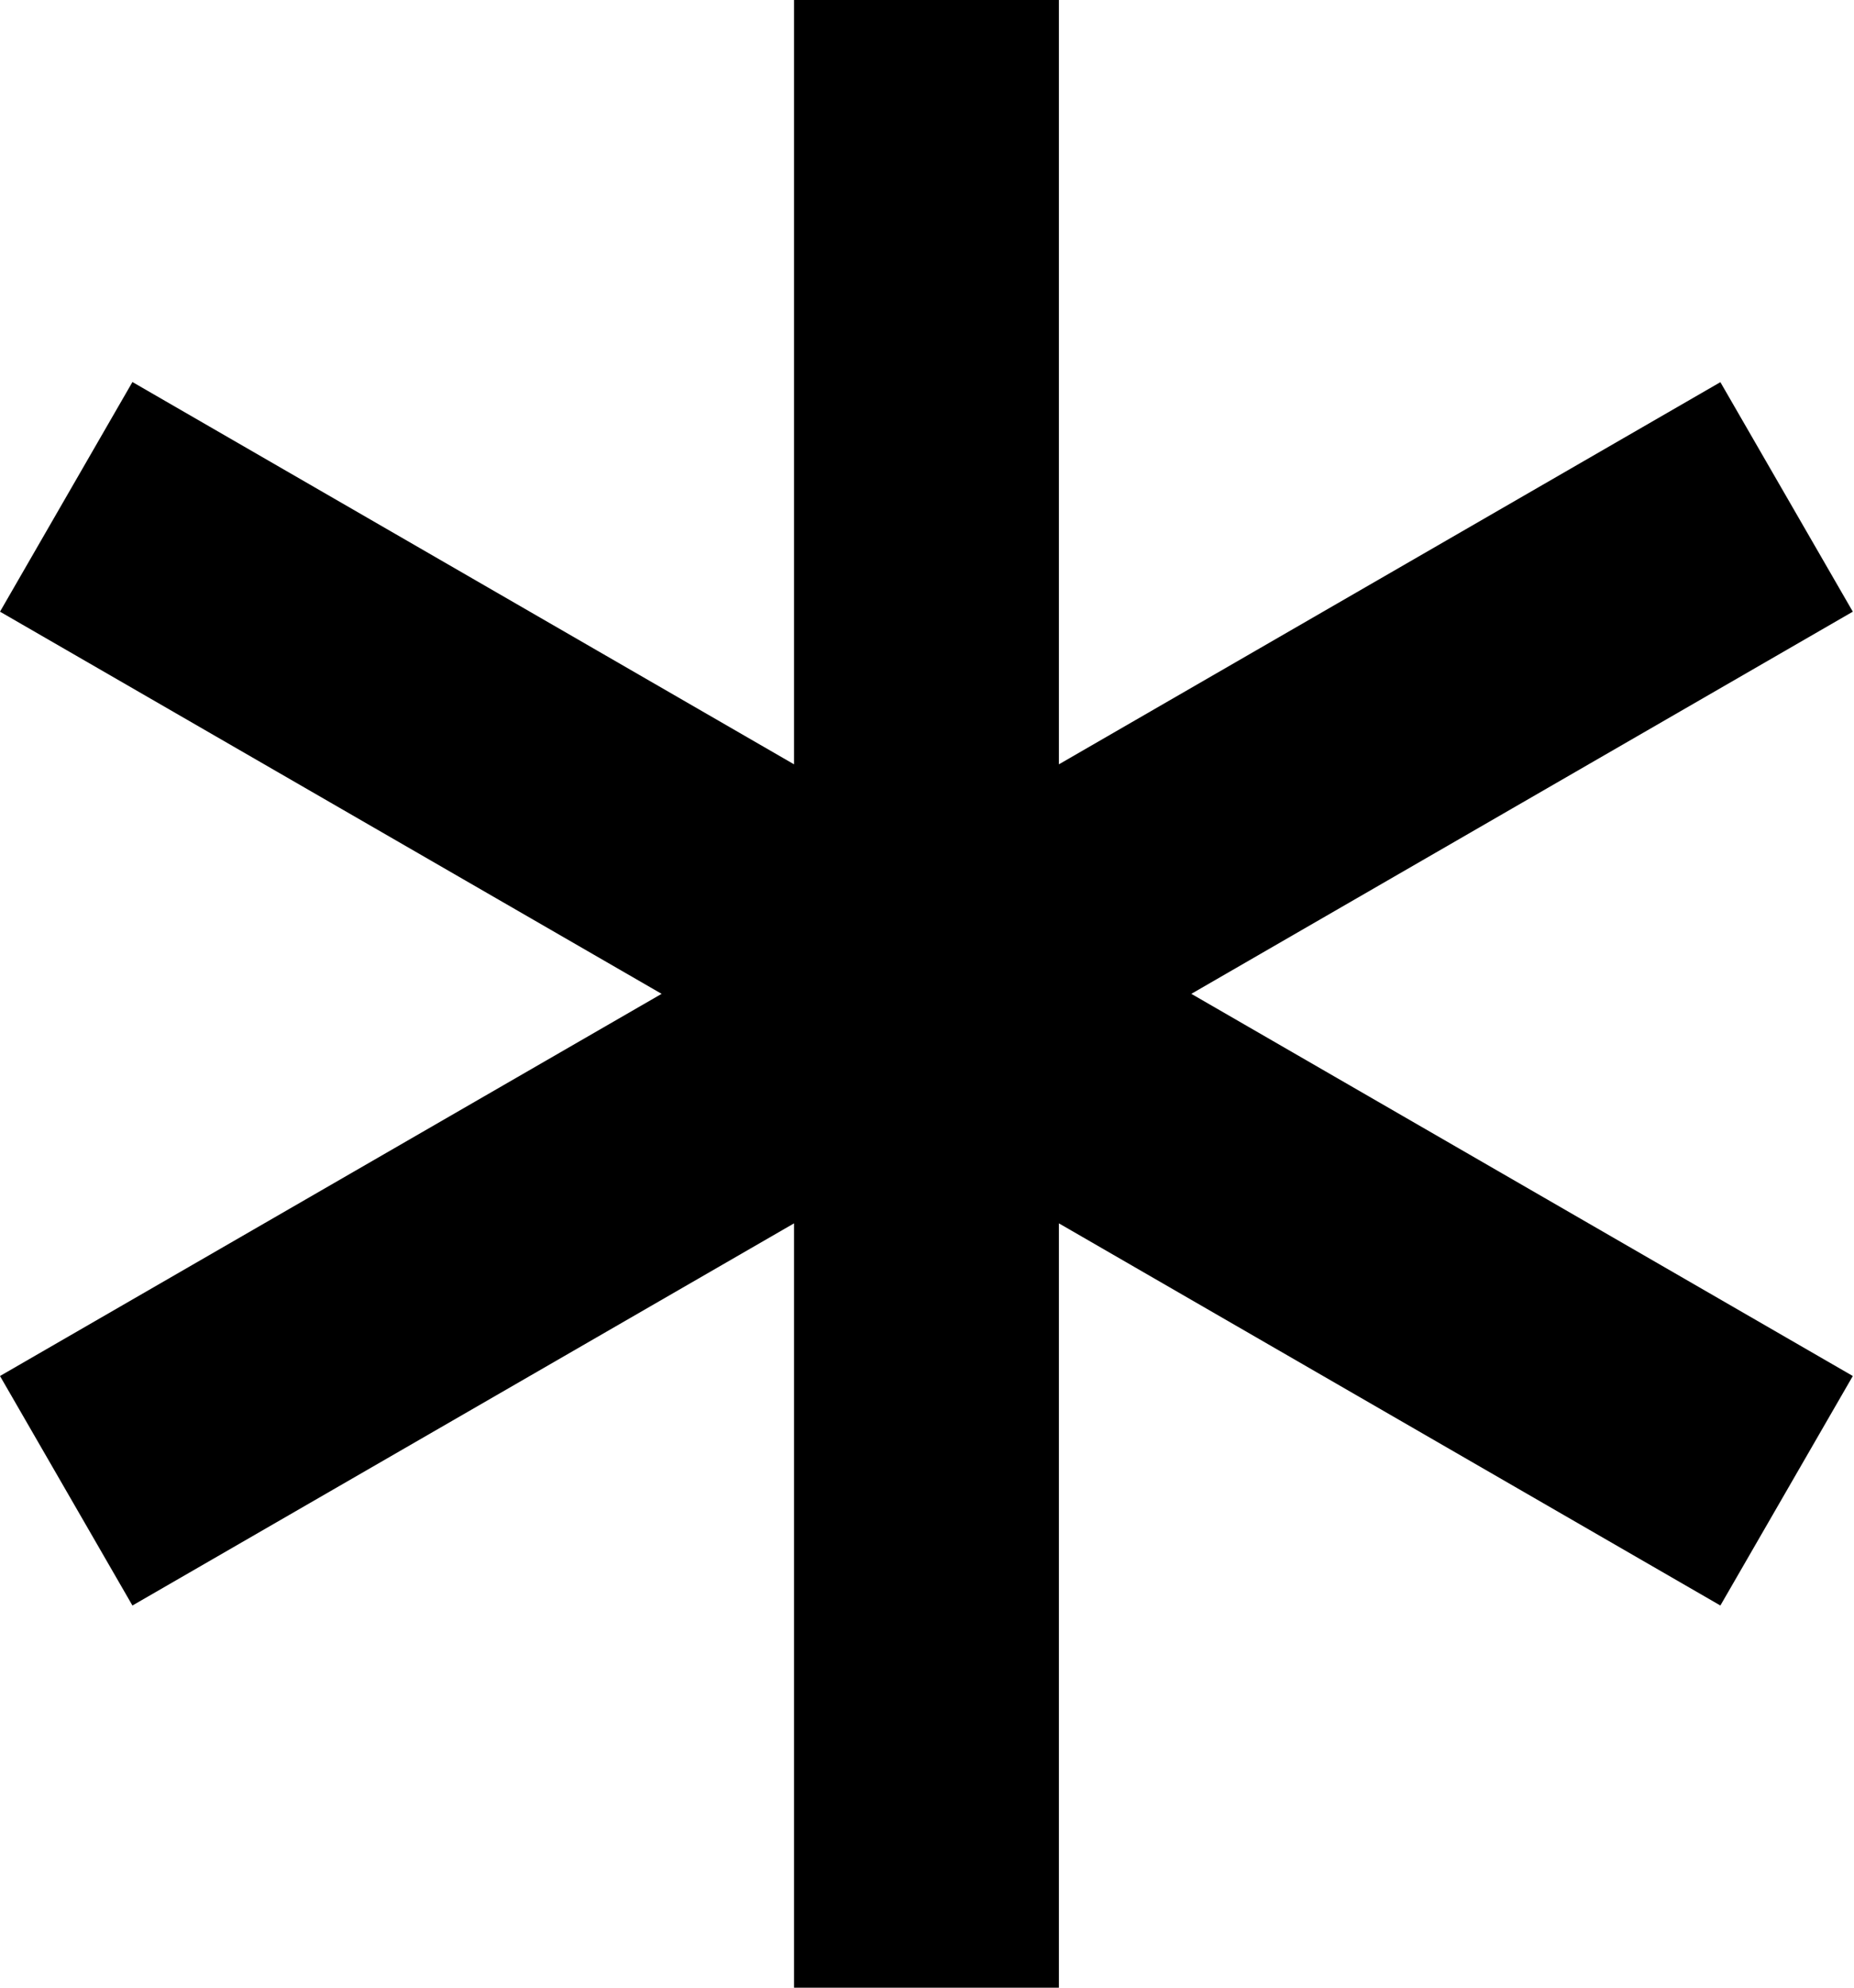 <?xml version="1.0" encoding="UTF-8" standalone="no"?>
<svg width="14px" height="15px" viewBox="0 0 14 15" version="1.1" xmlns="http://www.w3.org/2000/svg" xmlns:xlink="http://www.w3.org/1999/xlink" xmlns:sketch="http://www.bohemiancoding.com/sketch/ns">
    <!-- Generator: Sketch 3.5.2 (25235) - http://www.bohemiancoding.com/sketch -->
    <title>form-required</title>
    <desc>Created with Sketch.</desc>
    <defs></defs>
    <g id="Page-1" stroke="none" stroke-width="1" fill="none" fill-rule="evenodd" sketch:type="MSPage">
        <path d="M13.991,4.616 L12.991,2.884 L7.996,5.768 L7.996,0 L5.996,0 L5.996,5.768 L1,2.883 L0,4.616 L4.996,7.5 L0,10.384 L1,12.116 L5.996,9.232 L5.996,15 L7.996,15 L7.996,9.232 L12.991,12.116 L13.991,10.384 L8.996,7.5 L13.991,4.616 Z" id="form-required" fill="#000000" sketch:type="MSShapeGroup"></path>
    </g>
</svg>